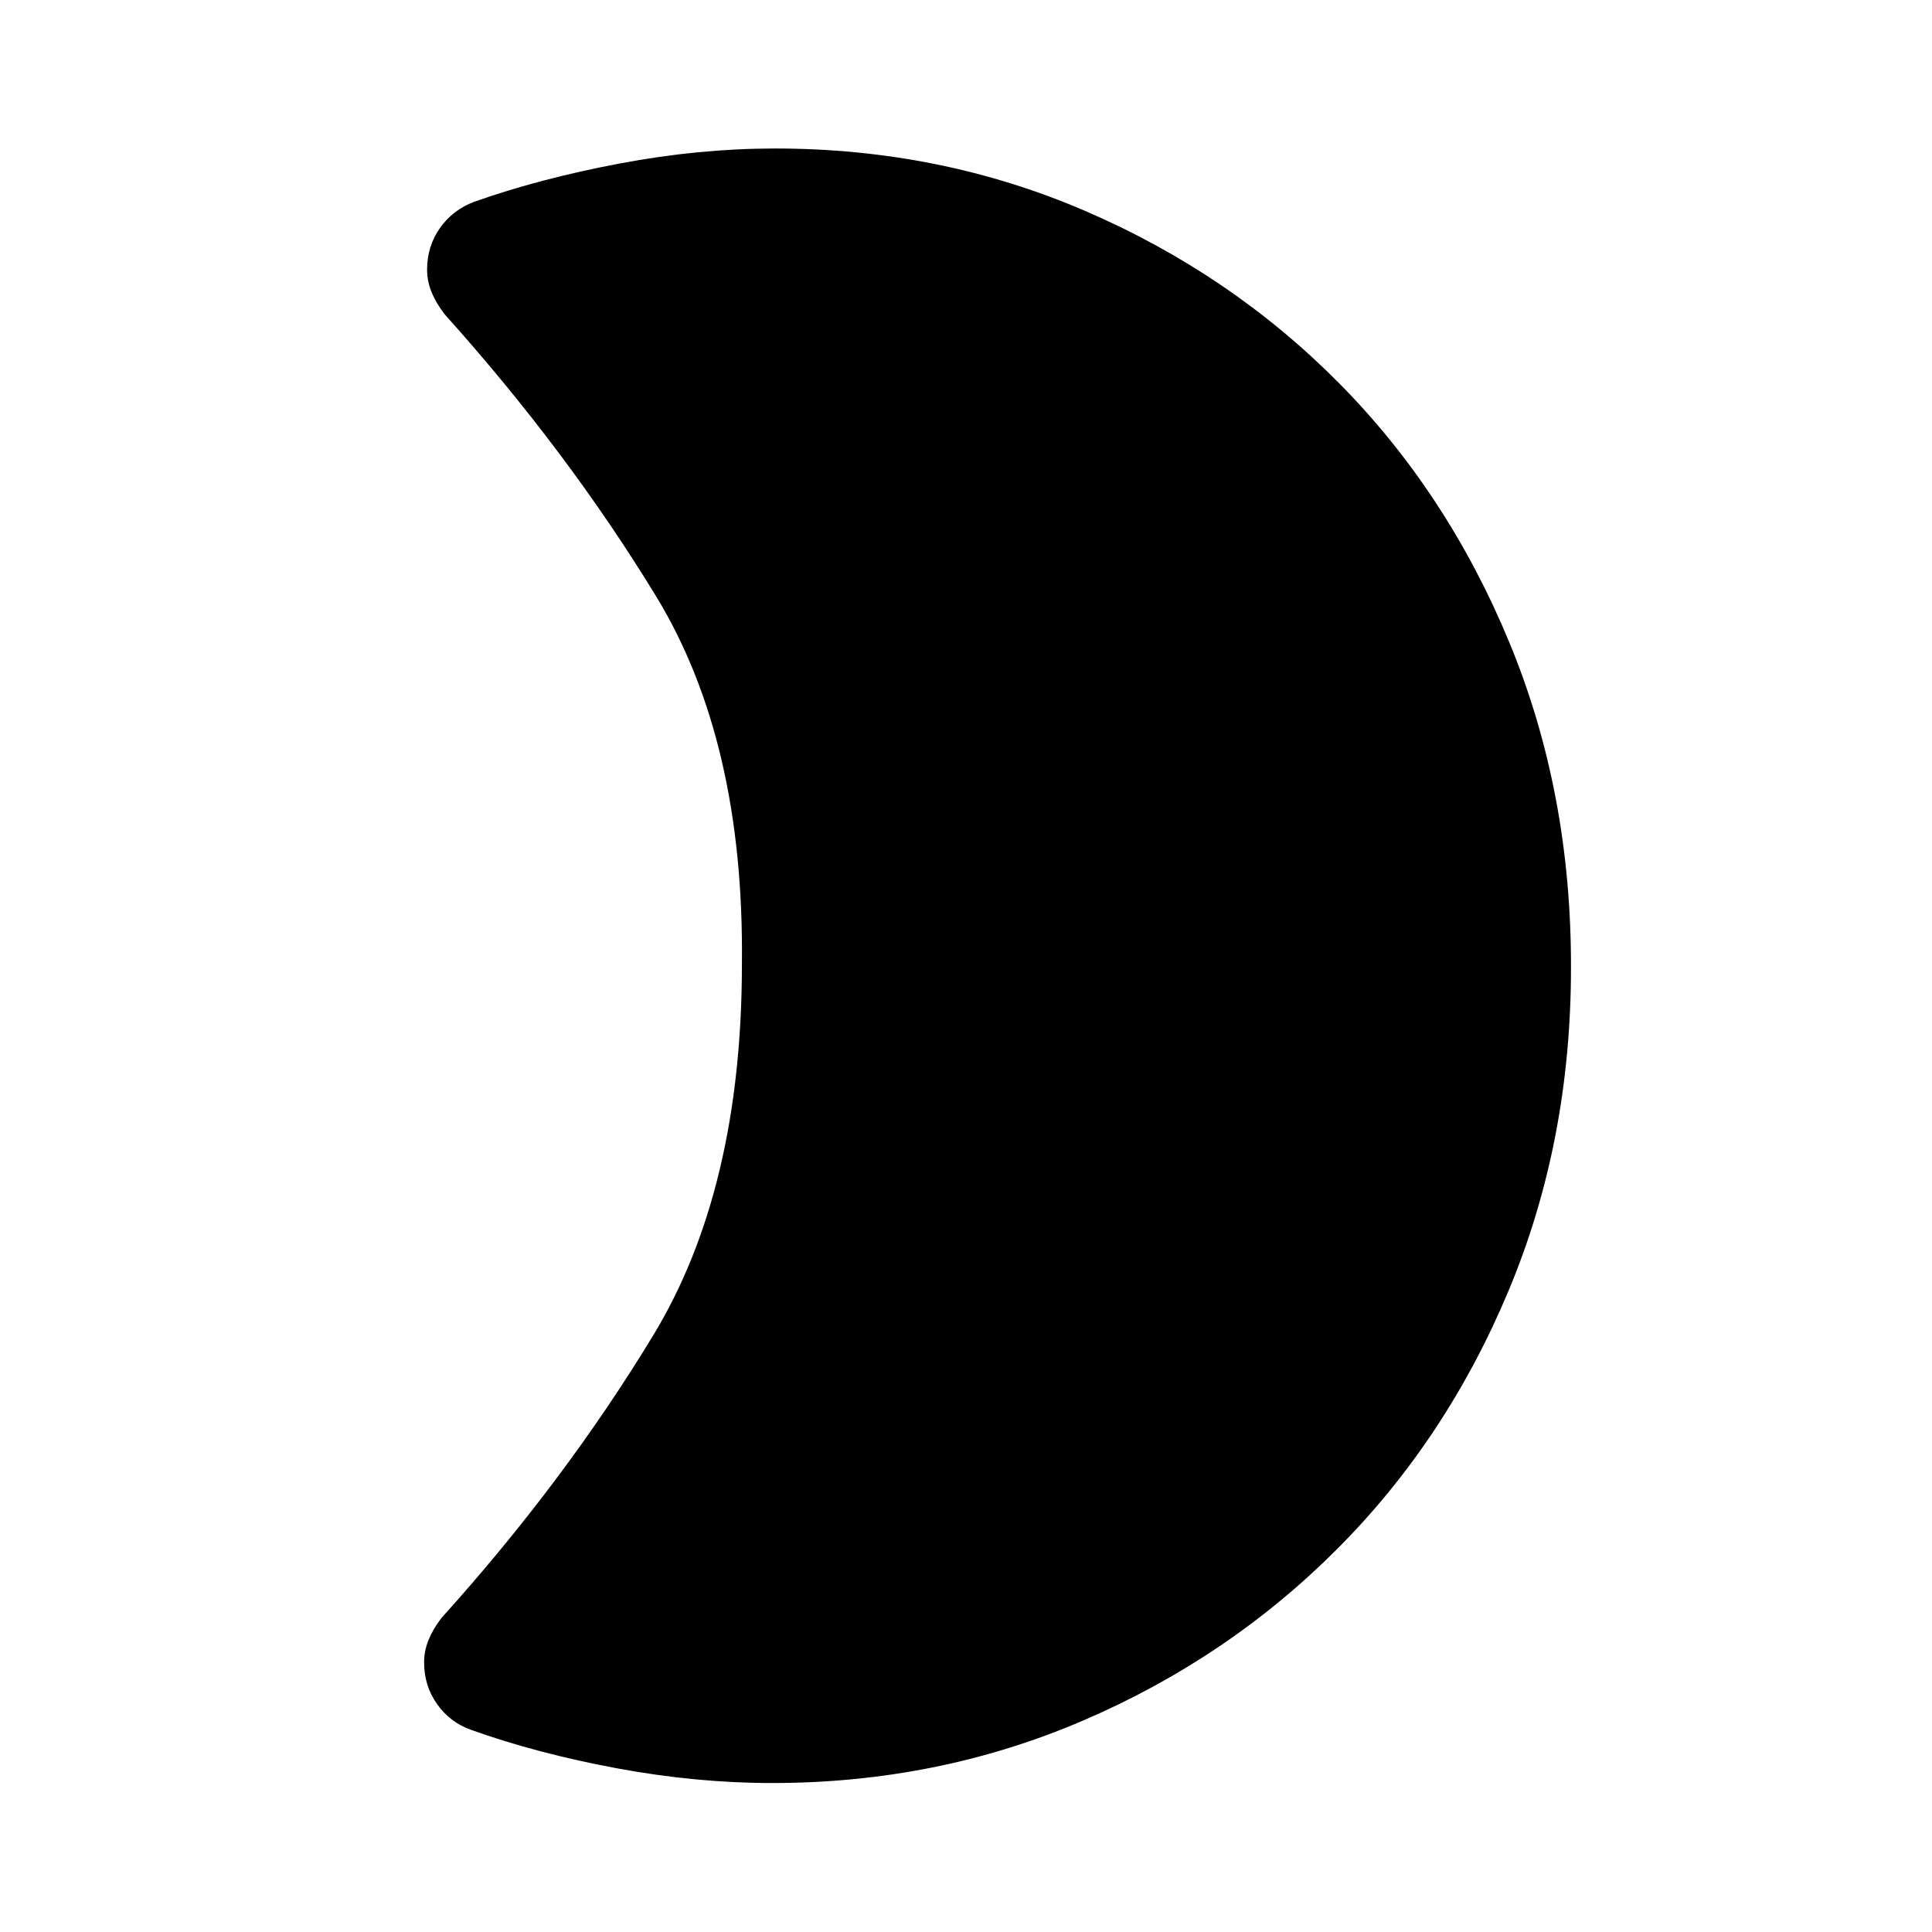 <svg xmlns="http://www.w3.org/2000/svg" width="48" height="48" viewBox="0 96 960 960"><path d="M780.609 577q0 86.196-30.978 160.272-30.979 74.076-85.196 128.413Q610.218 920.022 538.022 951q-72.196 30.978-154.392 30.978-37.717 0-77.293-7.358-39.576-7.359-72.294-19.076-10.434-3.718-16.869-12.794-6.435-9.076-6.435-20.75 0-5.717 2.239-11.196 2.239-5.478 6.478-10.956 61.24-67.913 105.218-140.478 43.978-72.566 43.978-184.37 1.239-110.804-42.739-182.87-43.978-72.065-104.978-139.978-4.239-5.478-6.479-10.956-2.239-5.479-2.239-11.196 0-11.674 6.435-20.75t17.109-13.033q32.478-11.478 72.054-18.956 39.576-7.479 77.294-7.479 82.195 0 154.272 31.098 72.076 31.098 125.913 85.435t84.695 128.913q30.859 74.576 30.62 161.772Z"/></svg>